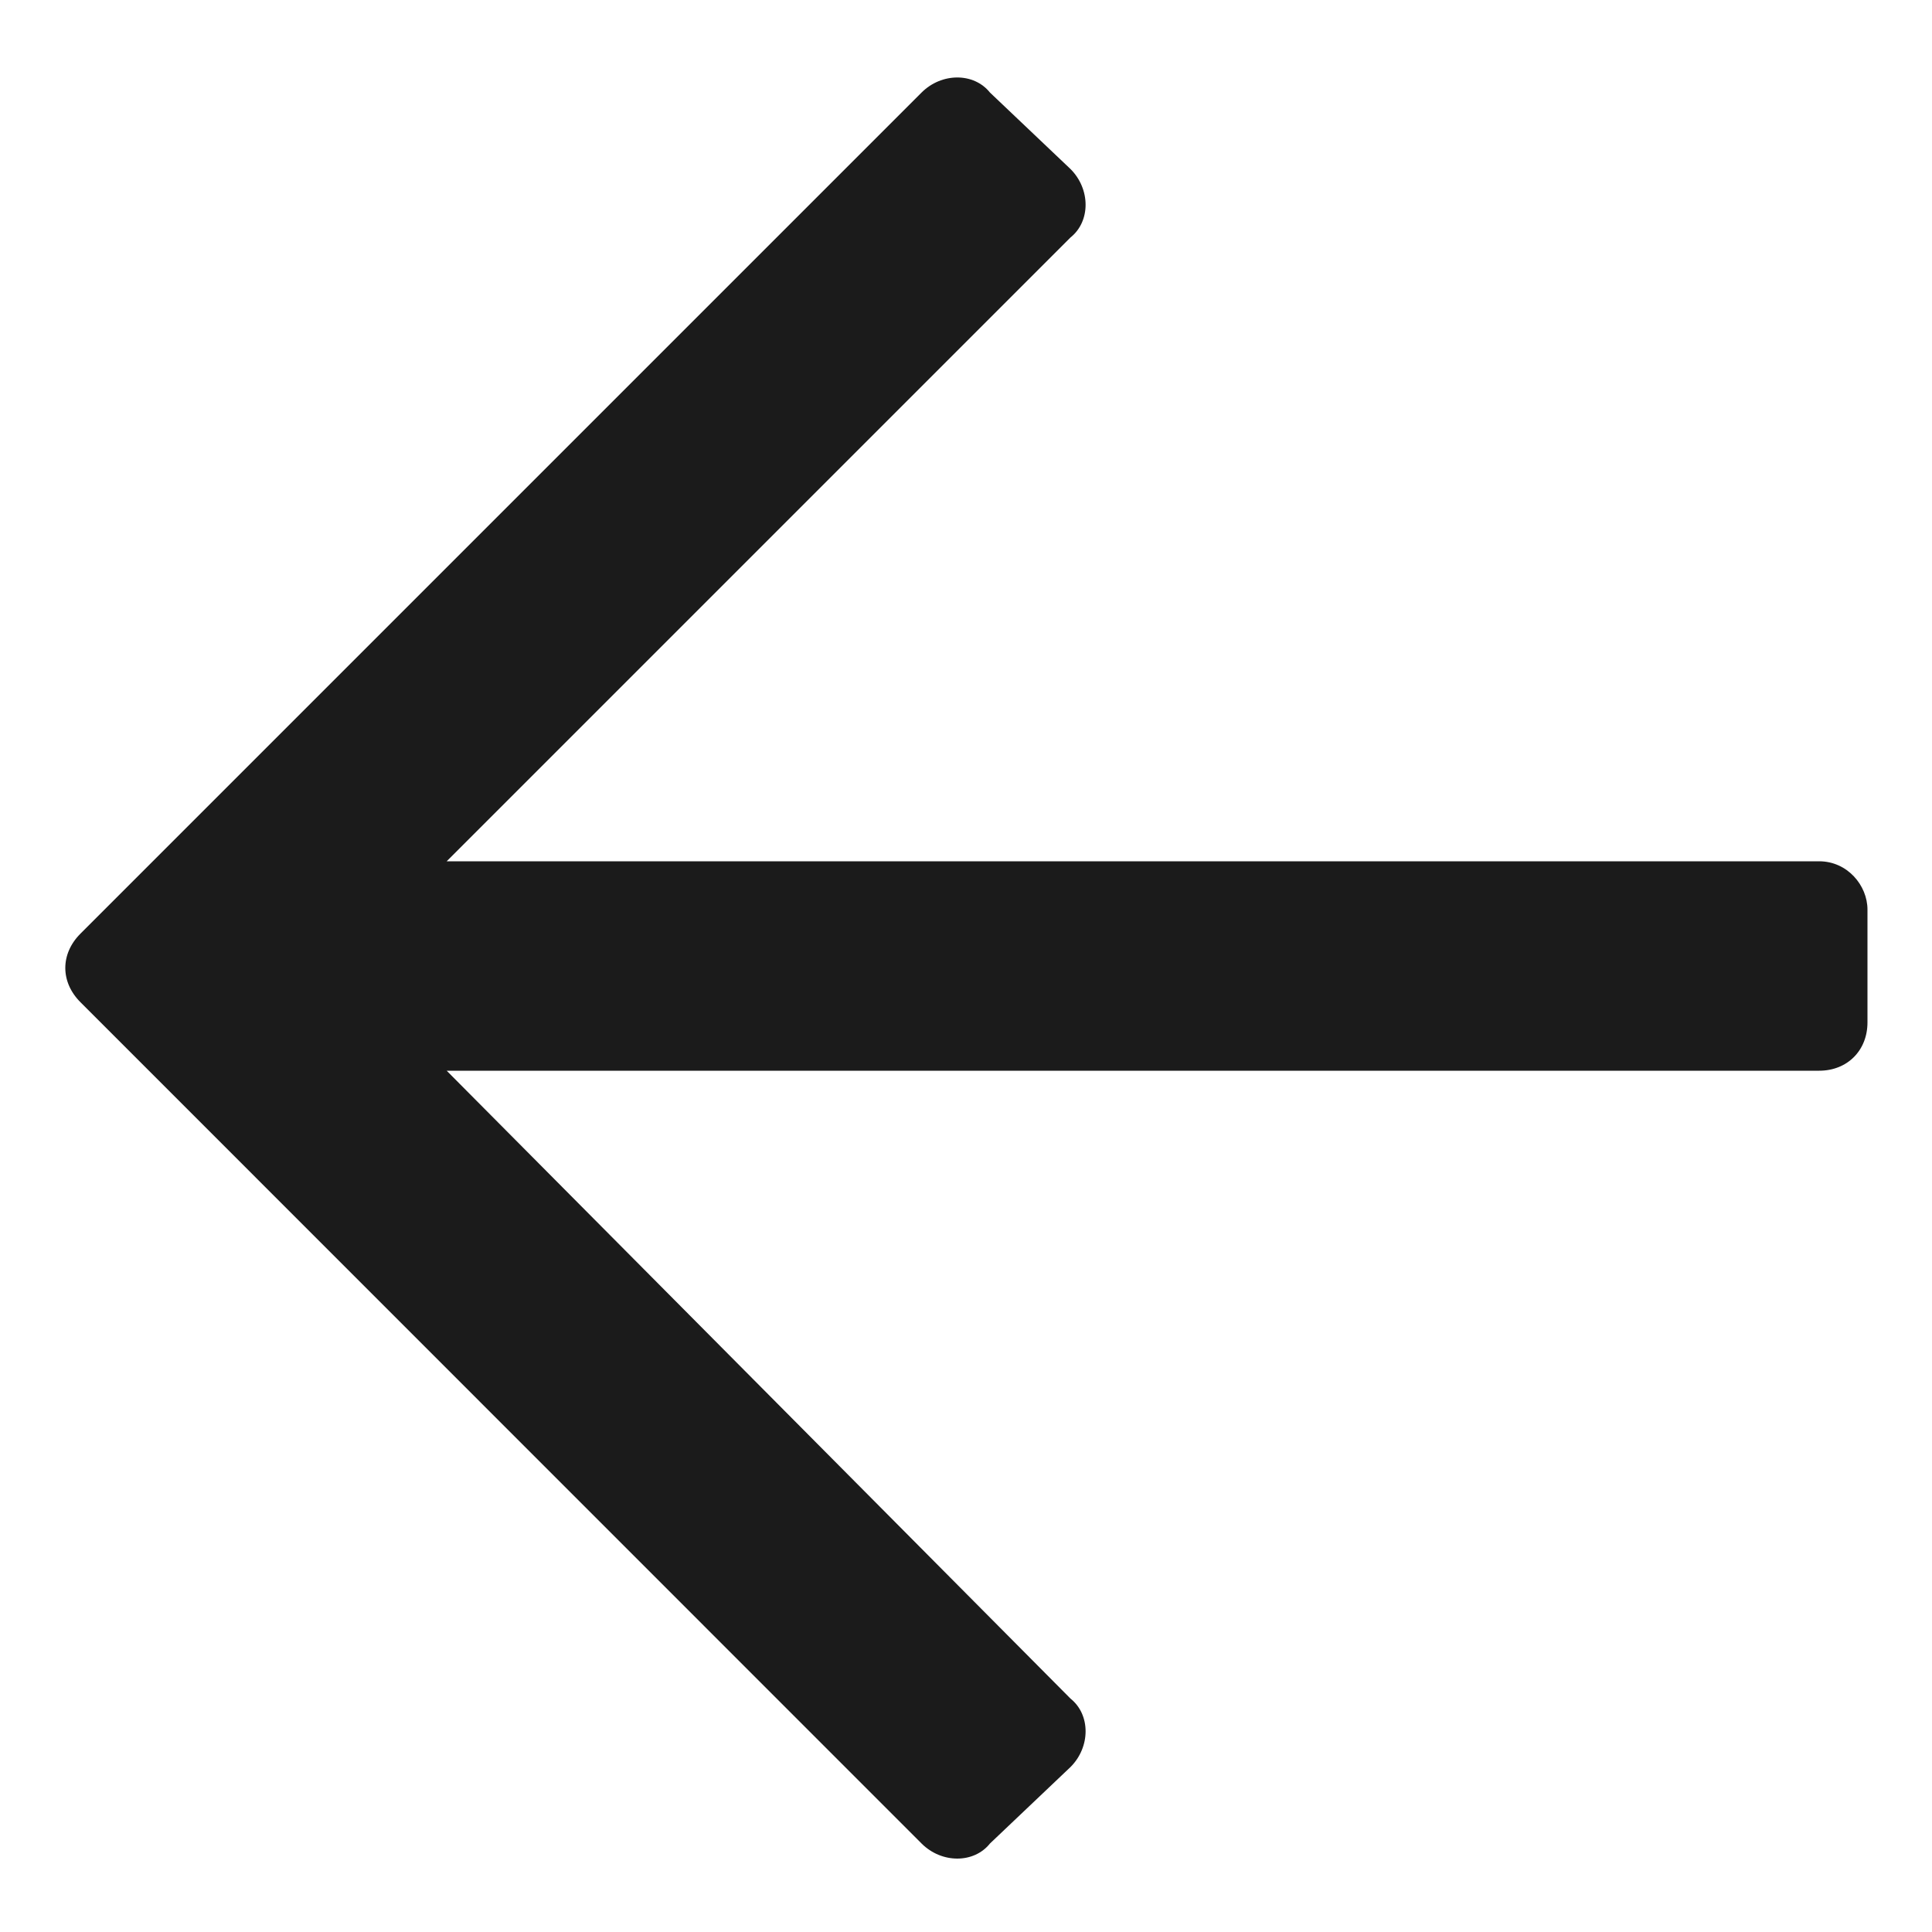 <svg width="10" height="10" viewBox="0 0 10 10" fill="none" xmlns="http://www.w3.org/2000/svg">
    <path d="M5.124 0.479L5.541 0.875C5.645 0.979 5.645 1.146 5.541 1.229L2.312 4.458H9.416C9.562 4.458 9.666 4.583 9.666 4.708V5.292C9.666 5.437 9.562 5.542 9.416 5.542H2.312L5.541 8.792C5.645 8.875 5.645 9.042 5.541 9.146L5.124 9.542C5.041 9.646 4.874 9.646 4.77 9.542L0.416 5.187C0.312 5.083 0.312 4.937 0.416 4.833L4.77 0.479C4.874 0.375 5.041 0.375 5.124 0.479Z"
          fill="#1B1B1B"/>
</svg>
